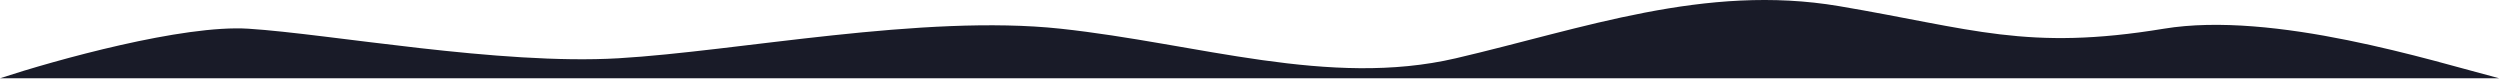 <svg width="1438" height="46" viewBox="0 0 1438 46" fill="none" xmlns="http://www.w3.org/2000/svg">
<path d="M142.901 16.515C105.327 14.116 31.978 34.516 0 45.016H1437.5C1399.03 35.016 1307.79 6.116 1244.64 16.515C1165.69 29.515 1134.71 16.515 1057.77 3.516C980.82 -9.484 910.369 16.515 837.419 33.516C764.47 50.516 689.022 25.016 610.077 16.515C531.132 8.015 424.206 29.516 355.753 33.516C287.301 37.516 189.868 19.515 142.901 16.515Z" fill="#191B28"/>
</svg>
